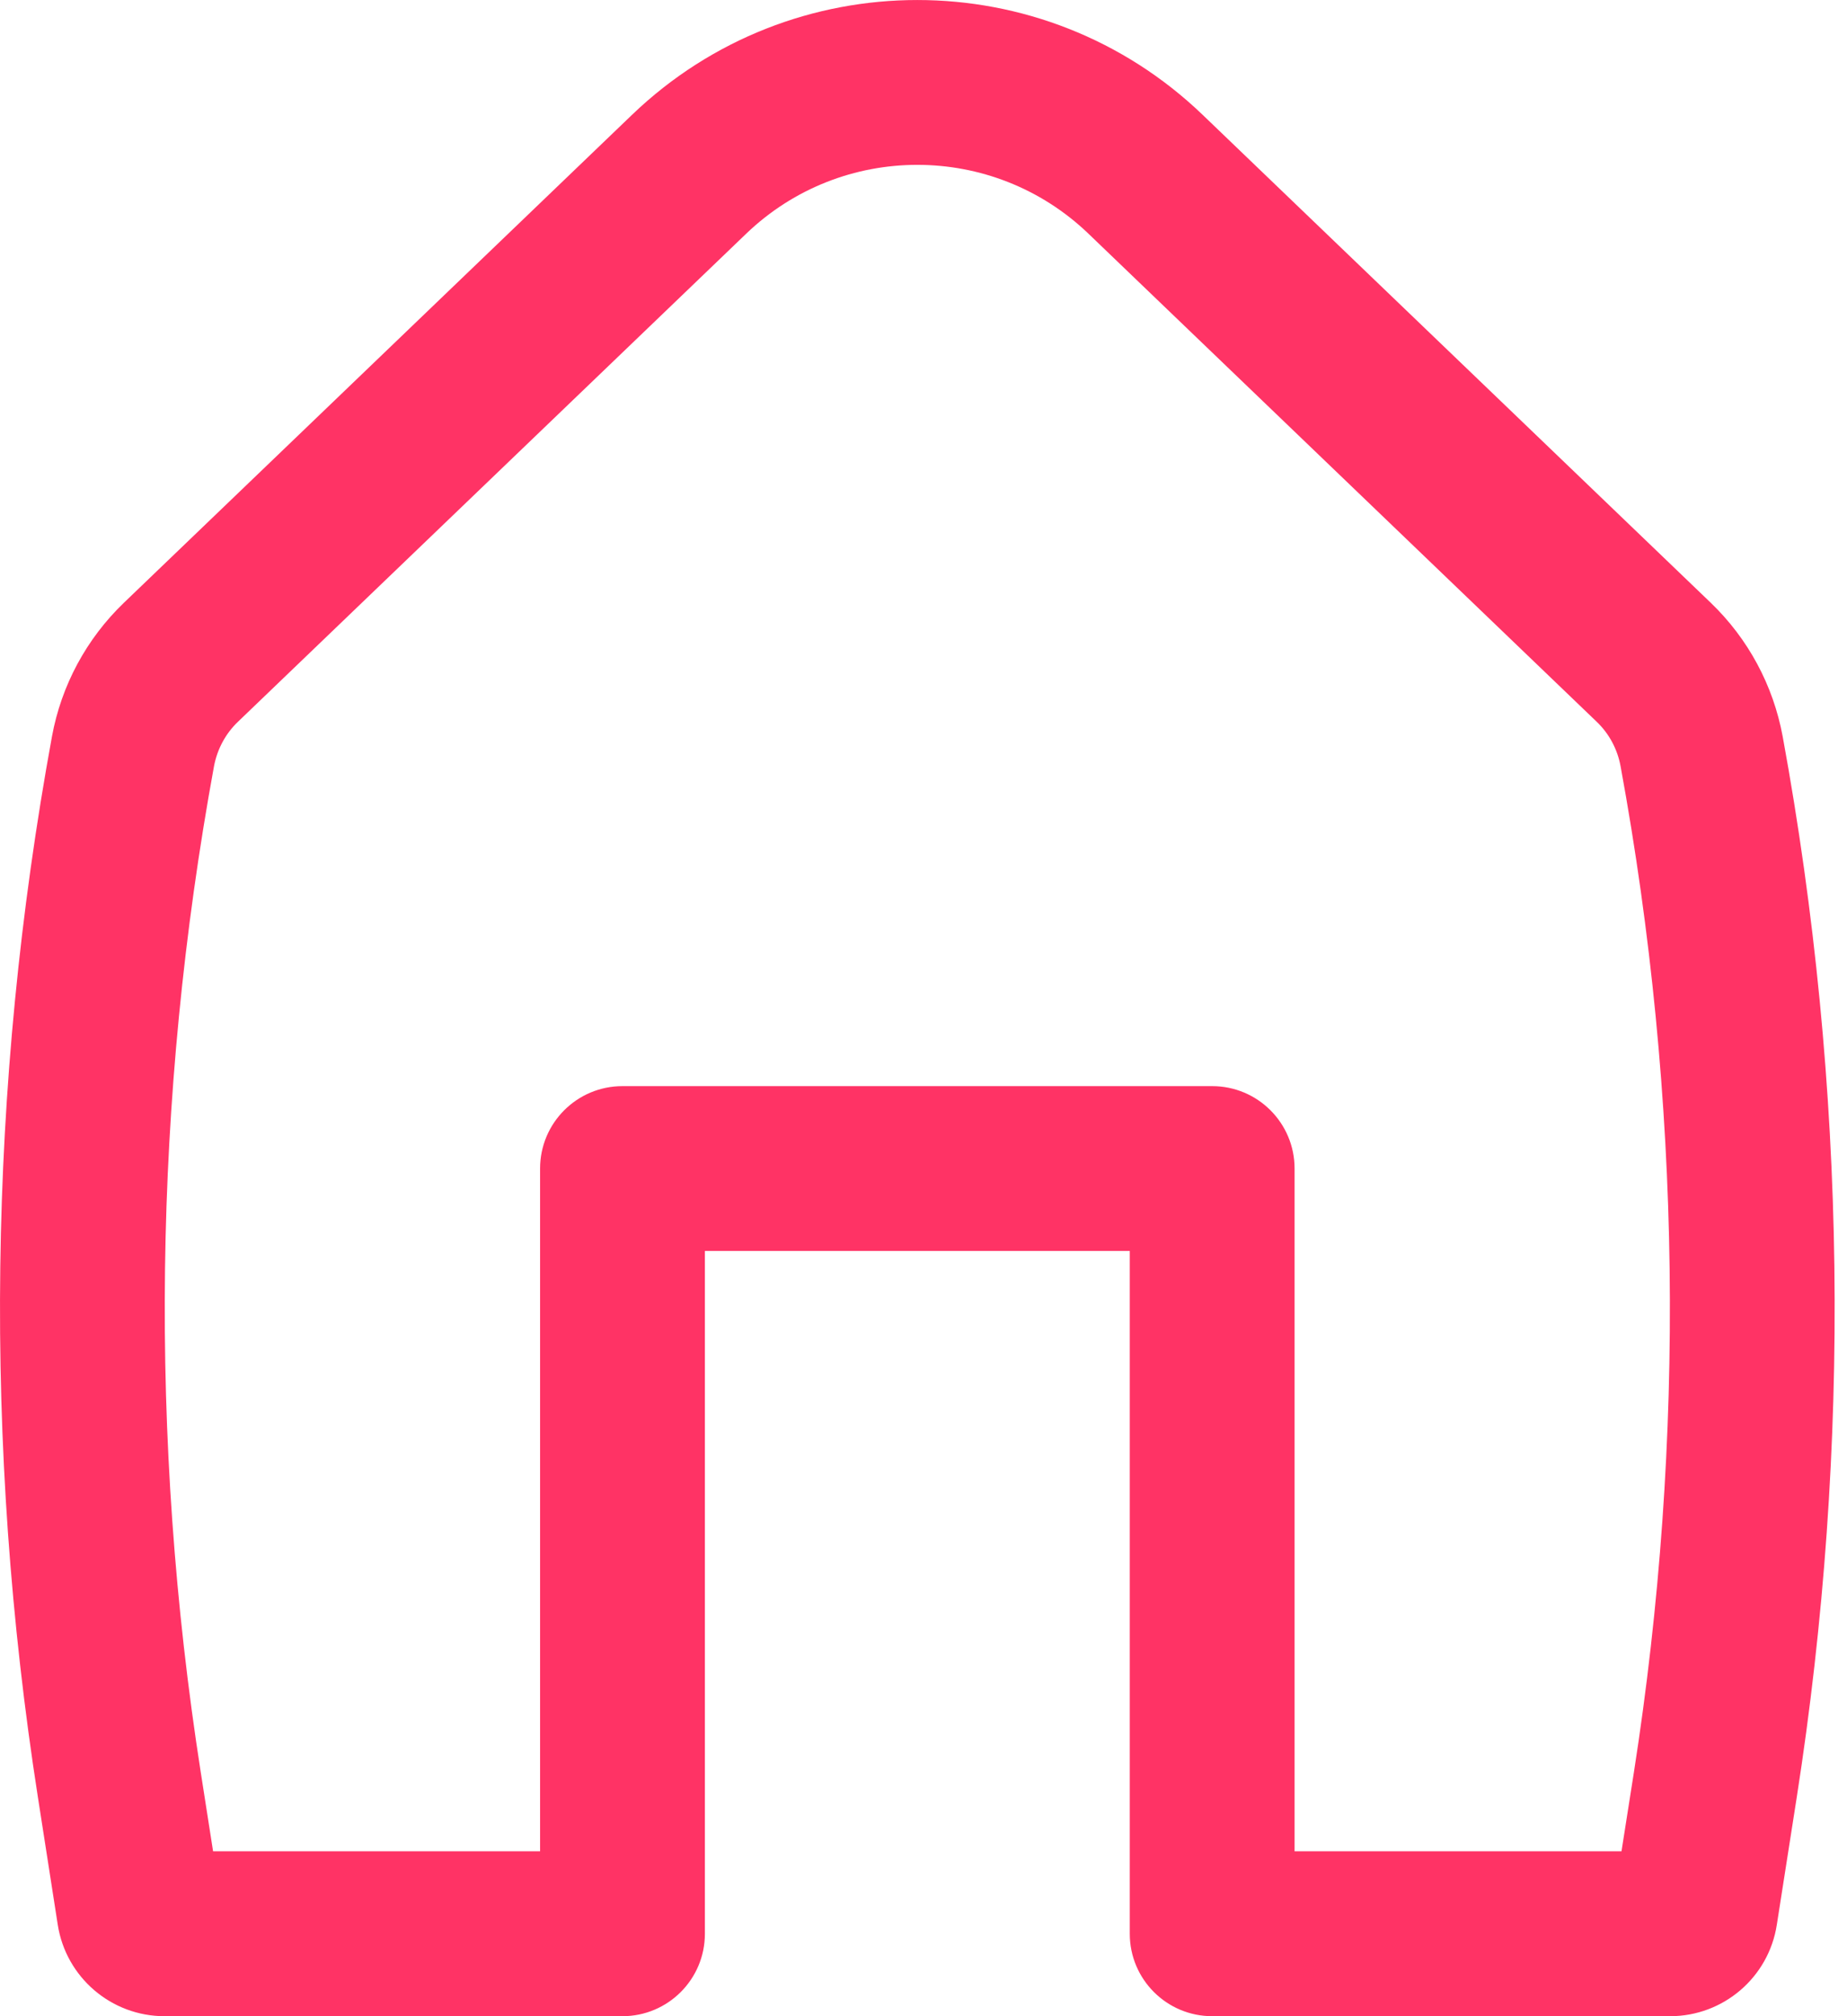 <svg width="22" height="24" viewBox="0 0 22 24" fill="none" xmlns="http://www.w3.org/2000/svg">
<path fill-rule="evenodd" clip-rule="evenodd" d="M12.965 2.782C11.826 1.689 10.027 1.689 8.888 2.782L2.835 8.591C2.686 8.733 2.587 8.919 2.549 9.121C1.824 13.075 1.771 17.123 2.391 21.095L2.538 22.037H6.433V13.91C6.433 13.368 6.872 12.929 7.414 12.929H14.439C14.981 12.929 15.42 13.368 15.42 13.91V22.037H19.314L19.462 21.095C20.082 17.123 20.029 13.075 19.303 9.121C19.266 8.919 19.167 8.733 19.018 8.591L12.965 2.782ZM7.529 1.366C9.428 -0.455 12.425 -0.455 14.324 1.366L20.377 7.175C20.823 7.603 21.122 8.16 21.234 8.767C21.999 12.938 22.055 17.208 21.401 21.397L21.164 22.912C21.067 23.538 20.527 24 19.893 24H14.439C13.897 24 13.457 23.561 13.457 23.019V14.891H8.396V23.019C8.396 23.561 7.956 24 7.414 24H1.96C1.326 24 0.786 23.538 0.688 22.912L0.452 21.397C-0.202 17.208 -0.146 12.938 0.619 8.767C0.73 8.16 1.03 7.603 1.476 7.175L7.529 1.366Z" fill="#FF3365"/>
</svg>
